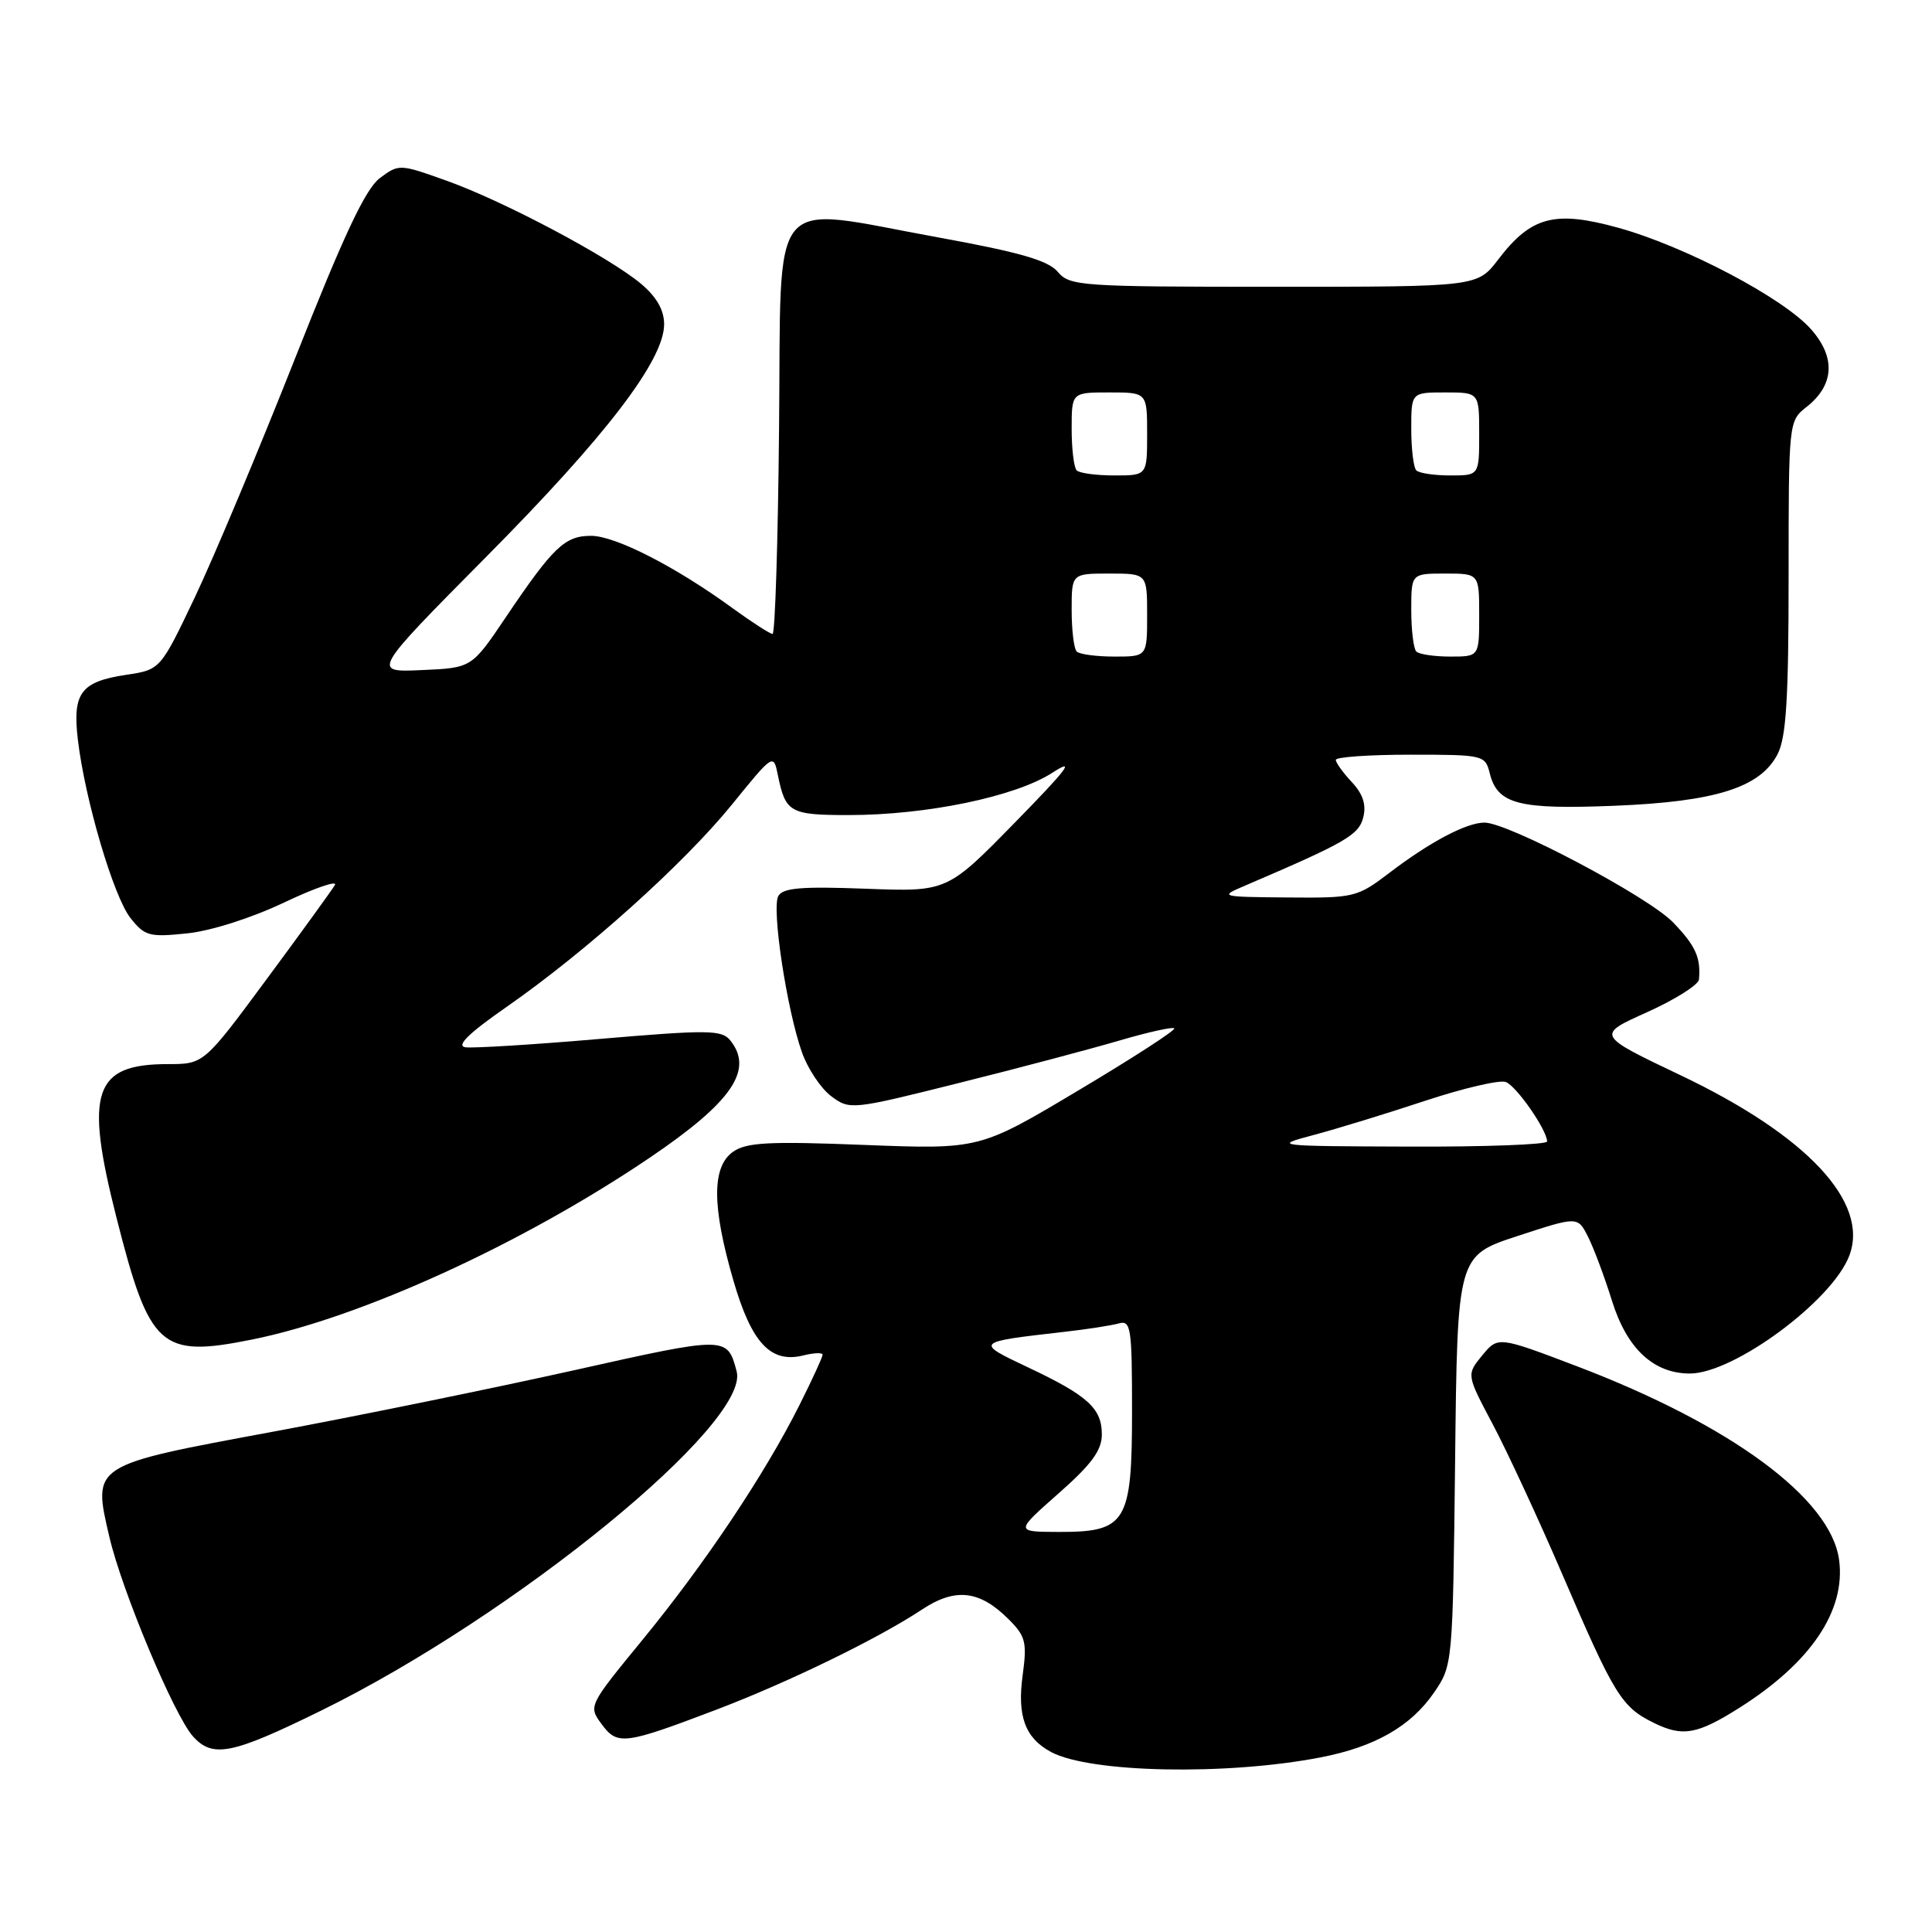 <?xml version="1.0" encoding="UTF-8" standalone="no"?>
<!DOCTYPE svg PUBLIC "-//W3C//DTD SVG 1.1//EN" "http://www.w3.org/Graphics/SVG/1.1/DTD/svg11.dtd" >
<svg xmlns="http://www.w3.org/2000/svg" xmlns:xlink="http://www.w3.org/1999/xlink" version="1.1" viewBox="0 0 256 256">
 <g >
 <path fill="currentColor"
d=" M 175.00 232.86 C 182.19 231.47 186.95 228.74 190.02 224.27 C 192.49 220.67 192.50 220.54 192.81 193.52 C 193.11 166.39 193.11 166.39 201.08 163.78 C 209.04 161.17 209.04 161.17 210.40 163.83 C 211.15 165.30 212.60 169.16 213.61 172.41 C 215.59 178.71 219.10 181.99 223.90 182.00 C 229.72 182.01 242.77 172.38 245.04 166.39 C 247.73 159.32 239.45 150.46 222.69 142.48 C 211.50 137.15 211.50 137.15 218.25 134.12 C 221.96 132.45 225.05 130.50 225.12 129.79 C 225.38 126.89 224.69 125.34 221.70 122.23 C 218.44 118.83 199.85 108.99 196.70 109.00 C 194.31 109.00 189.49 111.55 184.11 115.65 C 179.84 118.90 179.45 119.00 170.61 118.92 C 161.59 118.84 161.54 118.82 165.00 117.34 C 178.38 111.61 180.05 110.64 180.64 108.30 C 181.06 106.62 180.60 105.21 179.12 103.63 C 177.96 102.39 177.00 101.06 177.00 100.69 C 177.00 100.31 181.45 100.00 186.89 100.00 C 196.58 100.00 196.80 100.05 197.40 102.47 C 198.43 106.56 201.20 107.28 213.90 106.77 C 227.33 106.23 233.25 104.36 235.54 99.93 C 236.68 97.71 237.00 92.61 237.00 76.44 C 237.00 55.88 237.01 55.78 239.38 53.92 C 243.05 51.03 243.27 47.37 239.99 43.65 C 236.36 39.51 223.31 32.64 214.43 30.18 C 205.99 27.85 202.88 28.67 198.51 34.40 C 195.76 38.00 195.76 38.00 168.79 38.00 C 143.13 38.00 141.74 37.90 140.16 36.02 C 138.89 34.51 135.12 33.42 124.28 31.45 C 101.47 27.31 103.55 24.81 103.23 56.75 C 103.09 71.74 102.70 84.00 102.37 84.00 C 102.04 84.00 99.68 82.48 97.13 80.63 C 89.54 75.09 81.54 71.00 78.32 71.00 C 74.84 71.00 73.30 72.47 67.00 81.82 C 62.50 88.50 62.50 88.50 55.88 88.79 C 49.26 89.09 49.26 89.09 64.42 73.79 C 80.31 57.77 88.00 47.72 88.00 42.97 C 88.00 41.09 87.01 39.35 84.96 37.62 C 80.75 34.08 66.78 26.66 59.19 23.95 C 52.96 21.72 52.86 21.71 50.33 23.60 C 48.43 25.02 45.54 31.17 39.09 47.51 C 34.31 59.60 28.34 73.83 25.83 79.12 C 21.25 88.74 21.25 88.74 16.71 89.42 C 10.70 90.32 9.58 91.83 10.32 98.03 C 11.26 105.97 15.04 118.78 17.28 121.63 C 19.17 124.03 19.78 124.20 24.77 123.68 C 27.93 123.36 33.33 121.64 37.64 119.59 C 41.73 117.65 44.76 116.61 44.37 117.28 C 43.97 117.95 39.91 123.56 35.33 129.75 C 27.01 141.00 27.01 141.00 22.23 141.00 C 12.42 141.00 11.19 144.63 15.41 161.25 C 19.82 178.65 21.24 179.93 33.33 177.51 C 47.79 174.61 69.22 164.82 86.08 153.41 C 97.00 146.02 99.92 141.76 96.75 137.84 C 95.63 136.46 93.80 136.44 79.50 137.66 C 70.70 138.42 62.67 138.91 61.67 138.77 C 60.40 138.58 62.08 136.93 67.17 133.39 C 77.69 126.06 90.65 114.42 97.00 106.59 C 102.49 99.83 102.49 99.83 103.08 102.75 C 104.09 107.67 104.68 108.00 112.47 108.00 C 122.78 108.00 134.54 105.56 139.43 102.40 C 142.59 100.36 141.50 101.82 134.50 108.97 C 125.50 118.17 125.50 118.17 114.70 117.76 C 106.23 117.44 103.74 117.64 103.13 118.73 C 102.22 120.35 104.25 133.77 106.27 139.46 C 107.04 141.63 108.79 144.25 110.15 145.26 C 112.60 147.09 112.86 147.06 127.07 143.50 C 135.01 141.52 144.58 138.98 148.35 137.87 C 152.11 136.77 155.37 136.04 155.60 136.26 C 155.82 136.49 150.10 140.19 142.90 144.48 C 129.80 152.30 129.80 152.30 114.54 151.71 C 101.90 151.21 98.92 151.37 97.14 152.61 C 94.31 154.60 94.32 159.84 97.18 169.68 C 99.59 177.98 102.13 180.69 106.49 179.59 C 107.87 179.25 109.00 179.21 109.00 179.51 C 109.00 179.81 107.60 182.86 105.88 186.28 C 101.34 195.33 93.37 207.25 85.14 217.28 C 77.97 226.03 77.95 226.06 79.72 228.46 C 81.82 231.30 82.70 231.19 95.03 226.50 C 104.52 222.88 116.36 217.12 122.14 213.29 C 126.59 210.34 129.80 210.71 133.67 214.58 C 135.90 216.81 136.10 217.62 135.51 221.96 C 134.76 227.40 135.83 230.30 139.27 232.15 C 144.43 234.92 162.53 235.28 175.00 232.86 Z  M 42.60 226.64 C 68.23 214.04 99.43 188.56 97.61 181.71 C 96.36 177.03 96.35 177.03 76.00 181.58 C 65.28 183.97 47.32 187.64 36.11 189.72 C 12.03 194.19 12.25 194.04 14.50 203.68 C 16.18 210.86 23.09 227.33 25.58 230.09 C 28.20 232.99 30.74 232.47 42.60 226.64 Z  M 230.50 226.28 C 239.95 220.30 244.59 213.42 243.69 206.69 C 242.60 198.57 229.41 188.83 208.99 181.05 C 198.50 177.06 198.50 177.06 196.40 179.60 C 194.31 182.15 194.31 182.15 197.78 188.69 C 199.69 192.29 203.85 201.25 207.02 208.62 C 213.92 224.67 214.86 226.19 219.16 228.30 C 222.97 230.17 224.88 229.83 230.50 226.28 Z  M 140.25 197.90 C 144.64 194.03 146.00 192.18 146.00 190.07 C 146.00 186.61 144.14 184.92 136.19 181.17 C 129.15 177.84 129.16 177.83 141.00 176.48 C 144.03 176.14 147.29 175.63 148.25 175.36 C 149.85 174.91 150.00 175.92 150.00 186.93 C 150.00 201.79 149.26 203.01 140.25 202.99 C 134.50 202.97 134.50 202.97 140.25 197.90 Z  M 174.00 150.41 C 177.03 149.61 183.68 147.57 188.78 145.88 C 193.89 144.19 198.73 143.06 199.53 143.37 C 200.95 143.92 204.99 149.74 205.00 151.25 C 205.00 151.66 196.79 151.97 186.75 151.93 C 168.86 151.87 168.61 151.84 174.00 150.41 Z  M 142.67 86.33 C 142.30 85.97 142.00 83.49 142.00 80.83 C 142.00 76.00 142.00 76.00 147.00 76.00 C 152.00 76.00 152.00 76.00 152.00 81.50 C 152.00 87.00 152.00 87.00 147.67 87.00 C 145.28 87.00 143.03 86.70 142.67 86.33 Z  M 187.67 86.33 C 187.30 85.97 187.00 83.49 187.00 80.83 C 187.00 76.00 187.00 76.00 191.50 76.00 C 196.00 76.00 196.00 76.00 196.00 81.50 C 196.00 87.00 196.00 87.00 192.17 87.00 C 190.06 87.00 188.03 86.70 187.67 86.33 Z  M 142.67 62.33 C 142.30 61.97 142.00 59.49 142.00 56.83 C 142.00 52.00 142.00 52.00 147.00 52.00 C 152.00 52.00 152.00 52.00 152.00 57.50 C 152.00 63.00 152.00 63.00 147.67 63.00 C 145.28 63.00 143.03 62.70 142.67 62.33 Z  M 187.67 62.33 C 187.30 61.97 187.00 59.49 187.00 56.83 C 187.00 52.00 187.00 52.00 191.50 52.00 C 196.00 52.00 196.00 52.00 196.00 57.50 C 196.00 63.00 196.00 63.00 192.17 63.00 C 190.06 63.00 188.03 62.70 187.67 62.33 Z "/>
</g>
</svg>
